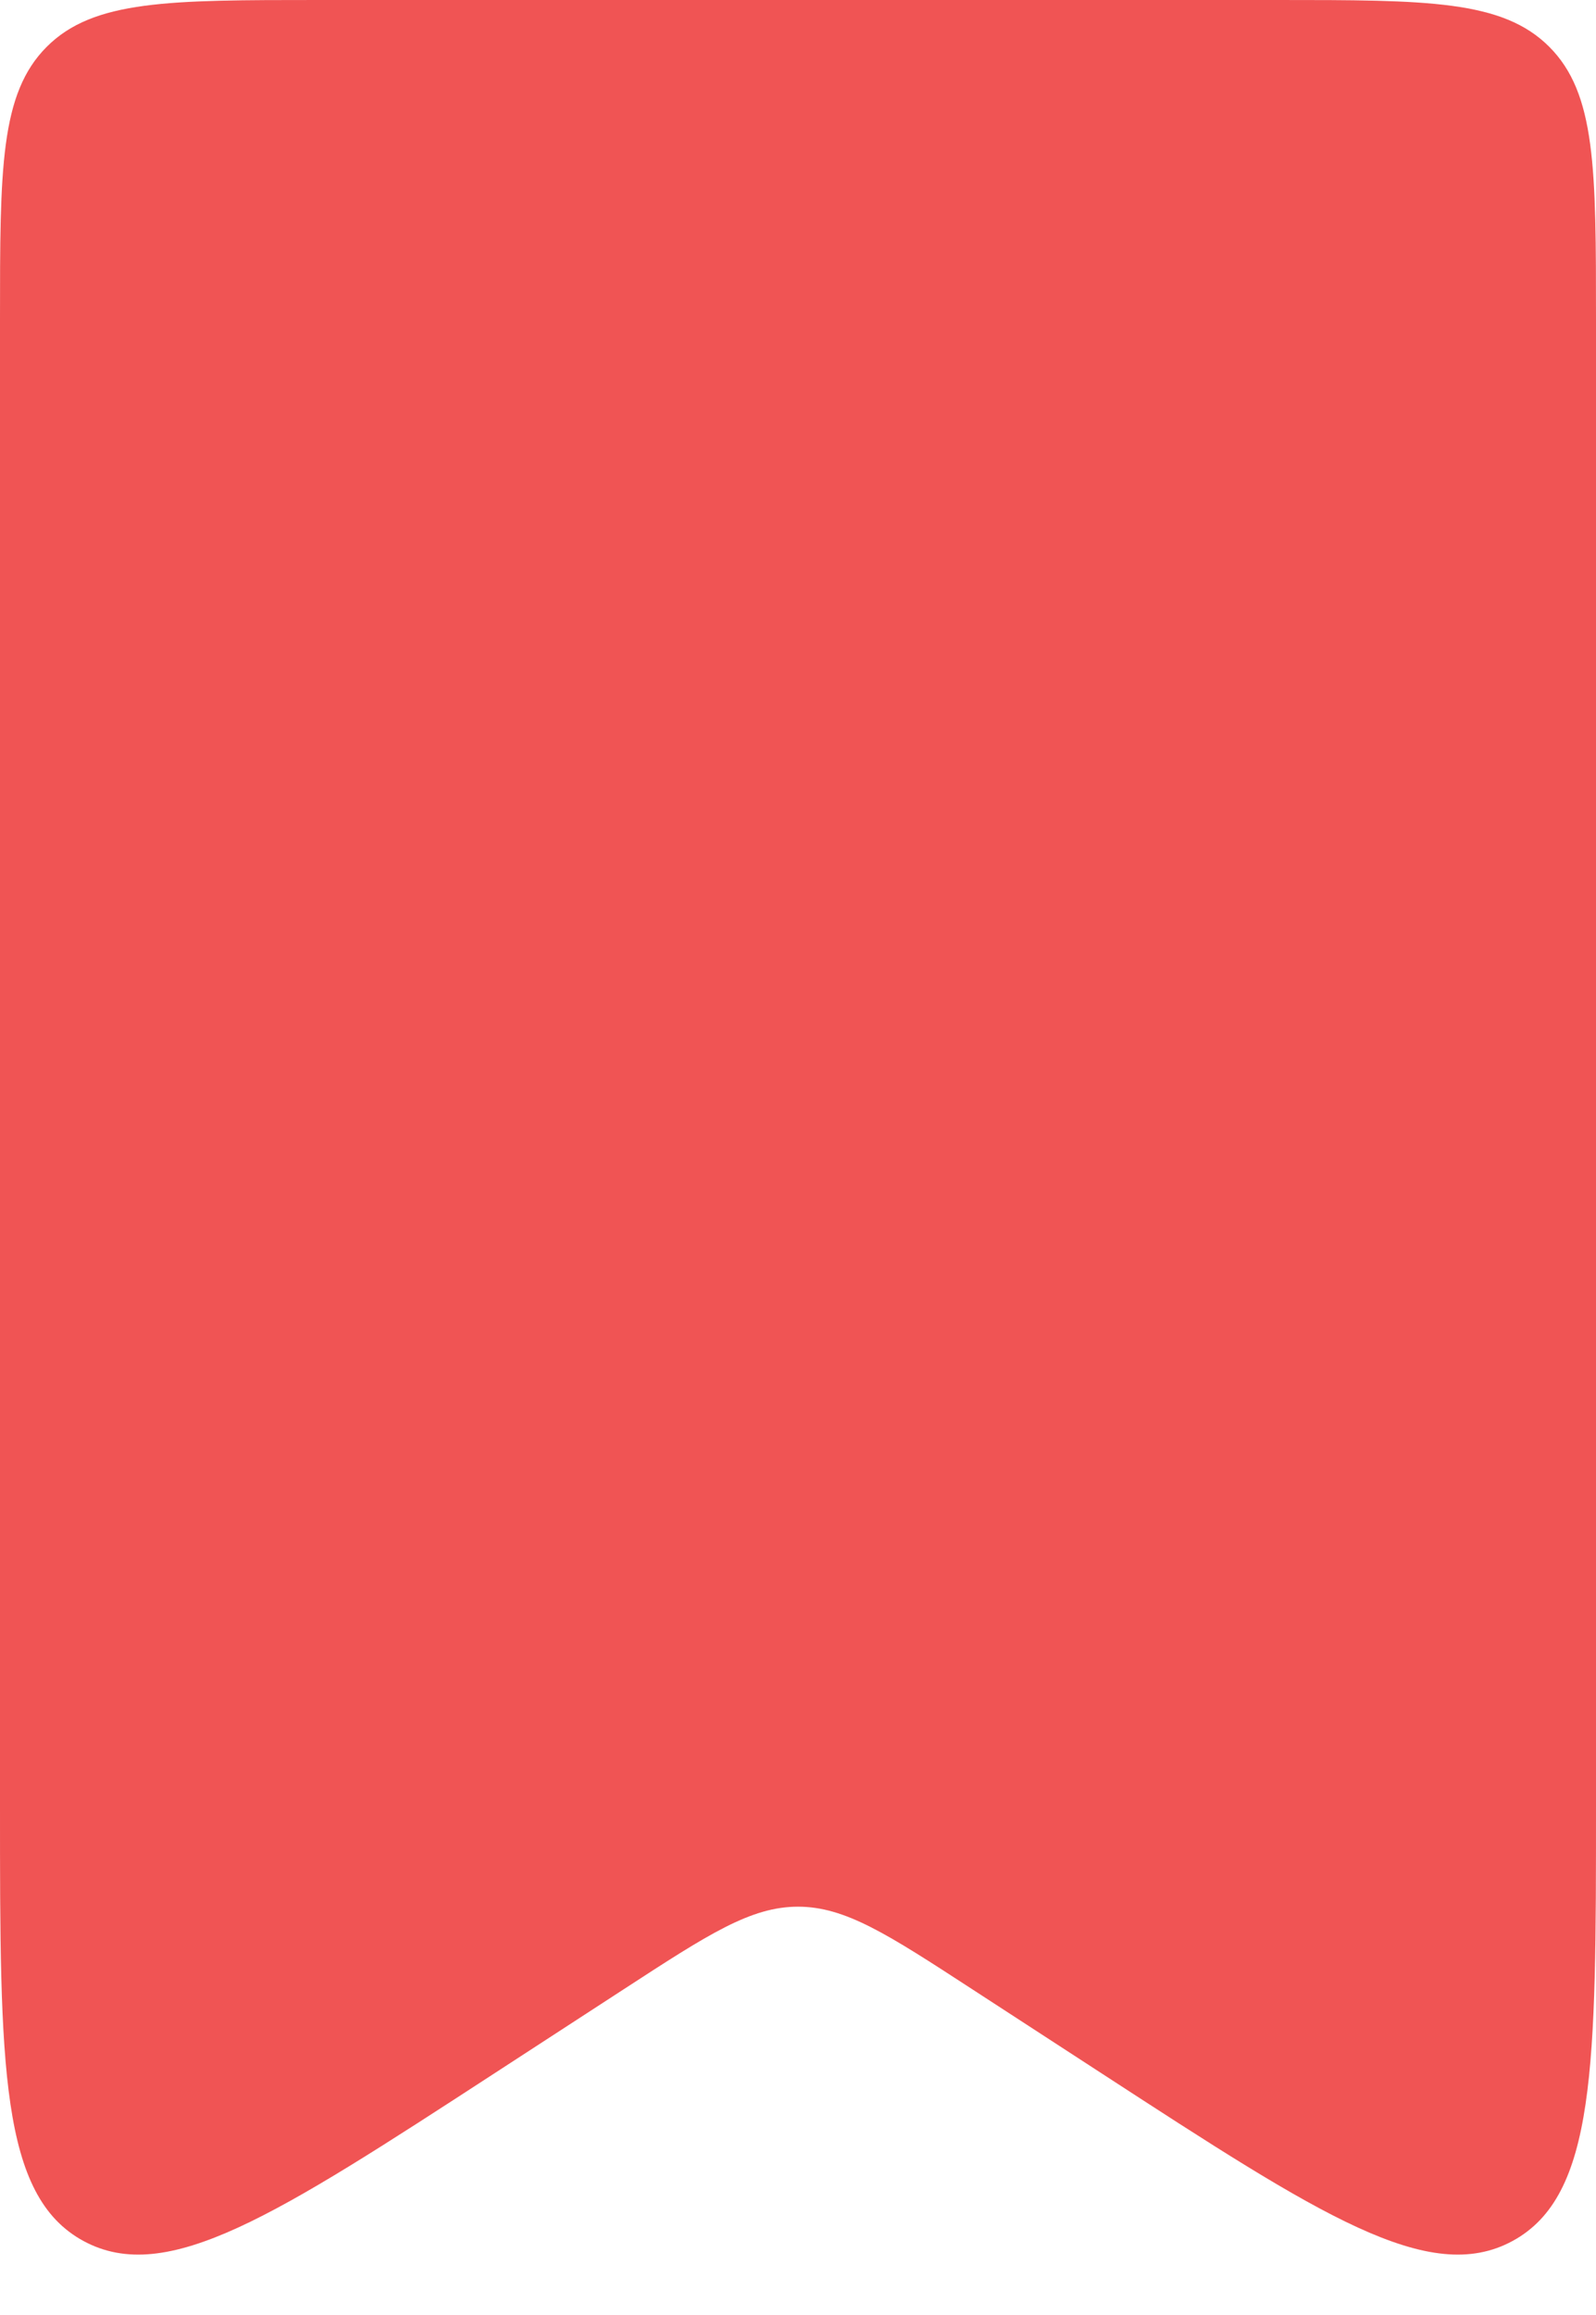 <svg width="20" height="29" viewBox="0 0 20 29" fill="none" xmlns="http://www.w3.org/2000/svg">
<path d="M6.18 25.983C3.455 27.754 2.092 28.64 1.046 28.073C0 27.505 0 25.88 0 22.629L0 4C0 2.114 0 1.172 0.586 0.586C1.172 0 2.114 0 4 0H16C17.886 0 18.828 0 19.414 0.586C20 1.172 20 2.114 20 4V22.629C20 25.88 20 27.505 18.954 28.073C17.908 28.64 16.545 27.754 13.82 25.983L12.18 24.917C11.122 24.229 10.593 23.885 10 23.885C9.407 23.885 8.878 24.229 7.82 24.917L6.18 25.983Z" fill="#F05454"/>
</svg>
